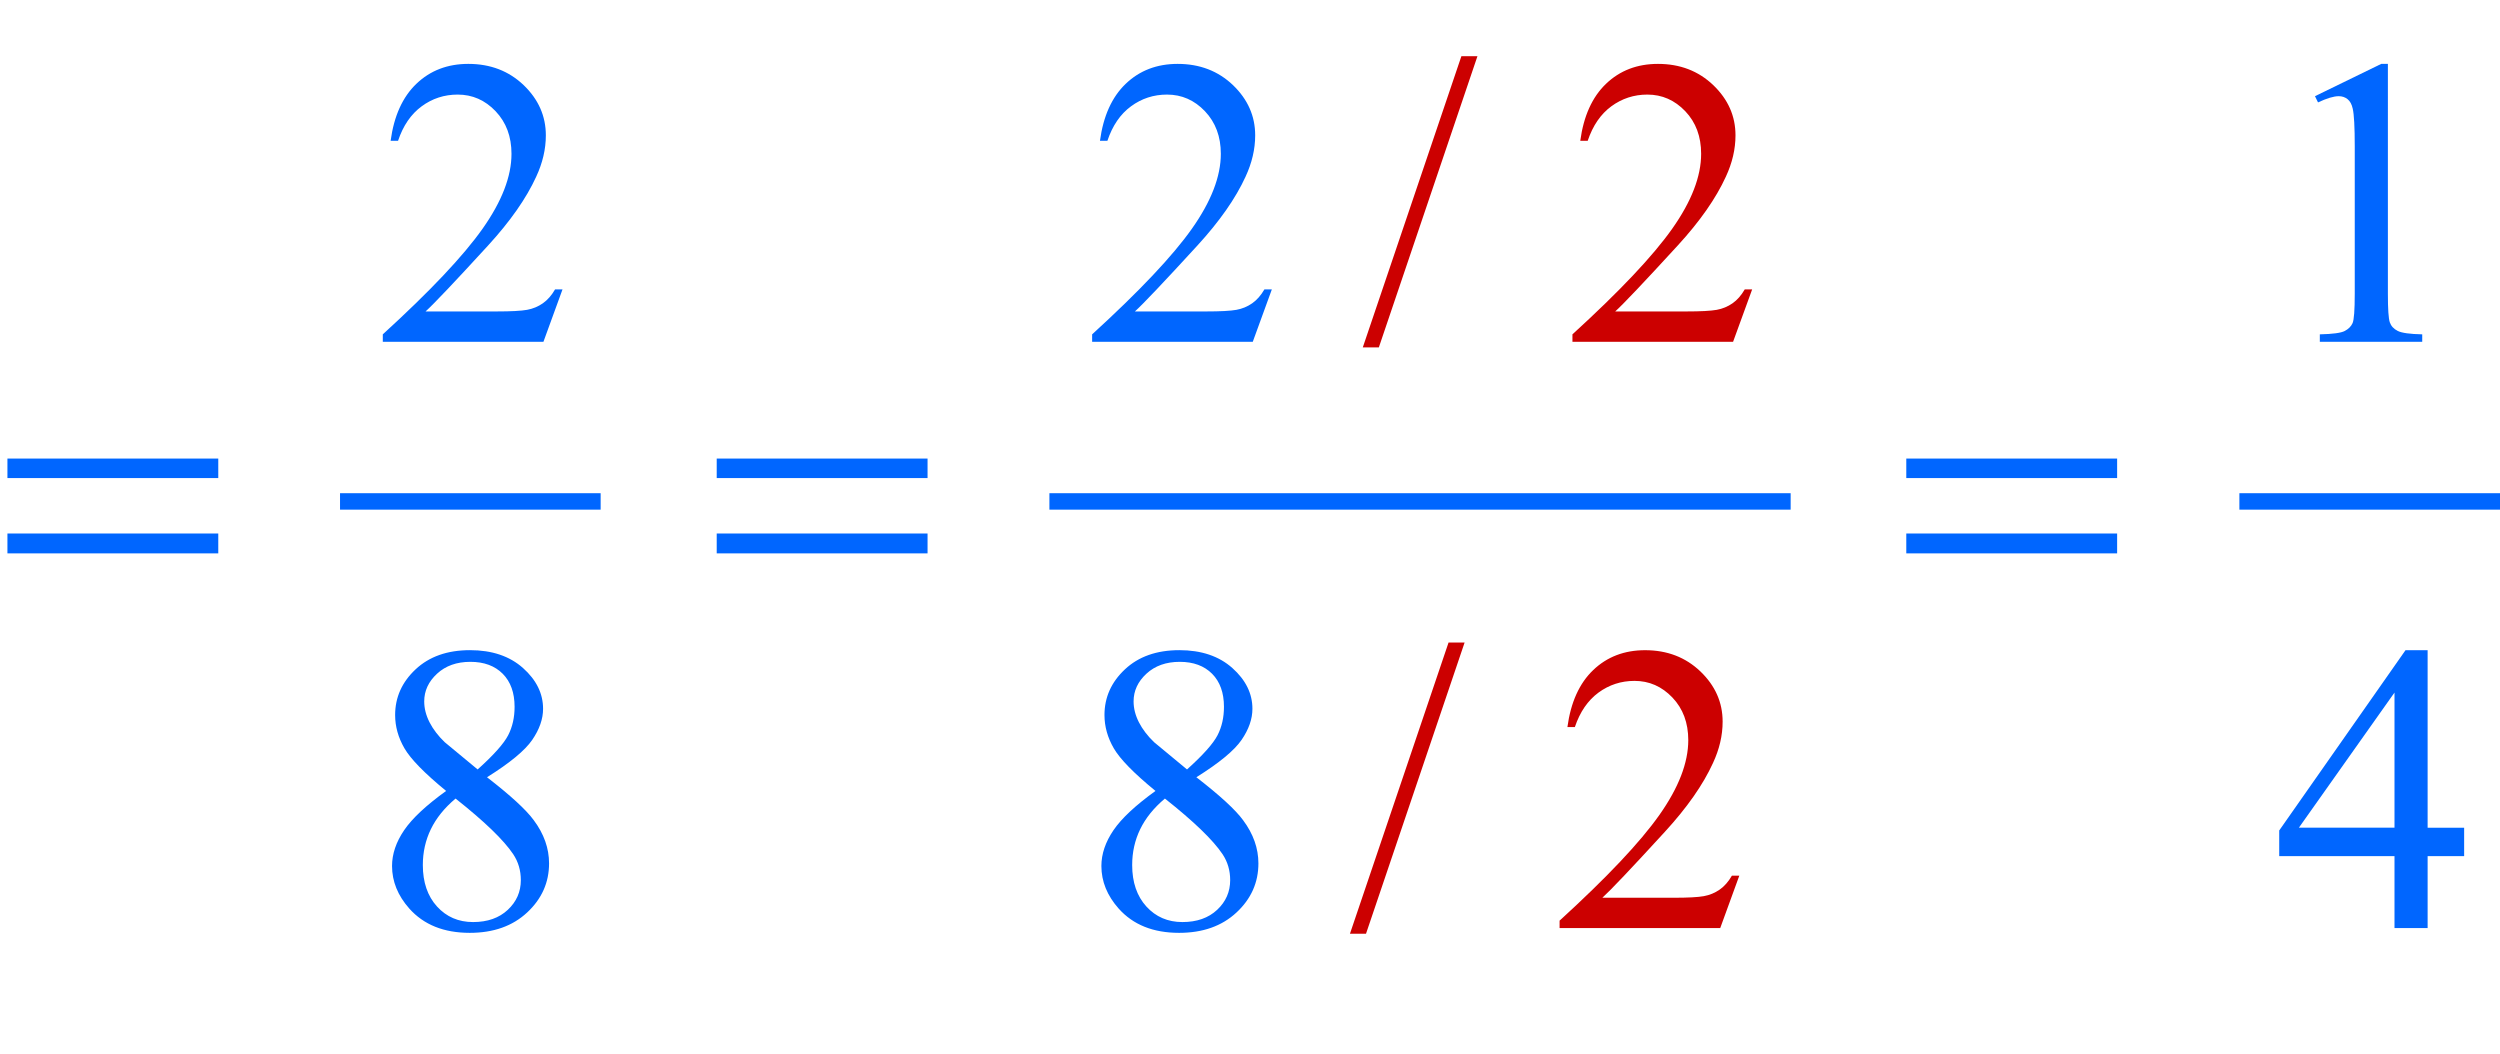 <?xml version="1.0" encoding="iso-8859-1"?>
<!-- Generator: Adobe Illustrator 16.0.0, SVG Export Plug-In . SVG Version: 6.00 Build 0)  -->
<!DOCTYPE svg PUBLIC "-//W3C//DTD SVG 1.1//EN" "http://www.w3.org/Graphics/SVG/1.1/DTD/svg11.dtd">
<svg version="1.1" id="Lager_1" xmlns="http://www.w3.org/2000/svg" xmlns:xlink="http://www.w3.org/1999/xlink" x="0px" y="0px"
	 width="75.993px" height="32.044px" viewBox="0 0 75.993 32.044" style="enable-background:new 0 0 75.993 32.044;"
	 xml:space="preserve">
<g>
	
		<line style="fill:none;stroke:#0066FF;stroke-width:0.5;stroke-linecap:square;stroke-miterlimit:10;" x1="10.586" y1="15.242" x2="18.008" y2="15.242"/>
	
		<line style="fill:none;stroke:#0066FF;stroke-width:0.5;stroke-linecap:square;stroke-miterlimit:10;" x1="32.149" y1="15.242" x2="54.181" y2="15.242"/>
	
		<line style="fill:none;stroke:#0066FF;stroke-width:0.5;stroke-linecap:square;stroke-miterlimit:10;" x1="68.321" y1="15.242" x2="75.743" y2="15.242"/>
	<g>
		<path style="fill:#CC0000;" d="M44.91,1.709l-2.997,8.851h-0.488l2.997-8.851H44.91z"/>
		<path style="fill:#CC0000;" d="M53.261,8.796l-0.58,1.593h-4.883v-0.226c1.437-1.311,2.447-2.381,3.033-3.211
			s0.879-1.589,0.879-2.276c0-0.525-0.16-0.956-0.481-1.294c-0.322-0.338-0.706-0.507-1.154-0.507c-0.406,0-0.771,0.119-1.096,0.357
			c-0.323,0.237-0.562,0.587-0.717,1.047h-0.226c0.102-0.753,0.363-1.331,0.784-1.733c0.421-0.403,0.947-0.604,1.578-0.604
			c0.671,0,1.231,0.216,1.681,0.646c0.45,0.432,0.675,0.94,0.675,1.526c0,0.419-0.098,0.838-0.293,1.257
			c-0.301,0.659-0.789,1.357-1.465,2.094c-1.014,1.106-1.646,1.774-1.898,2.002h2.161c0.439,0,0.747-0.017,0.925-0.049
			c0.177-0.032,0.336-0.099,0.479-0.198s0.267-0.241,0.373-0.424H53.261z"/>
	</g>
	<g>
		<path style="fill:#0066FF;" d="M17.099,8.796l-0.58,1.593h-4.883v-0.226c1.437-1.311,2.447-2.381,3.033-3.211
			s0.879-1.589,0.879-2.276c0-0.525-0.161-0.956-0.482-1.294s-0.706-0.507-1.154-0.507c-0.407,0-0.772,0.119-1.095,0.357
			C12.493,3.47,12.254,3.819,12.1,4.279h-0.226c0.102-0.753,0.363-1.331,0.784-1.733c0.421-0.403,0.947-0.604,1.578-0.604
			c0.671,0,1.232,0.216,1.682,0.646c0.449,0.432,0.674,0.94,0.674,1.526c0,0.419-0.098,0.838-0.293,1.257
			c-0.301,0.659-0.79,1.357-1.465,2.094c-1.013,1.106-1.646,1.774-1.898,2.002h2.161c0.439,0,0.748-0.017,0.924-0.049
			c0.177-0.032,0.337-0.099,0.479-0.198c0.143-0.1,0.267-0.241,0.373-0.424H17.099z"/>
		<path style="fill:#0066FF;" d="M38.661,8.796l-0.58,1.593h-4.883v-0.226c1.437-1.311,2.447-2.381,3.033-3.211
			s0.879-1.589,0.879-2.276c0-0.525-0.161-0.956-0.482-1.294s-0.706-0.507-1.154-0.507c-0.407,0-0.772,0.119-1.095,0.357
			c-0.324,0.237-0.562,0.587-0.717,1.047h-0.226c0.102-0.753,0.363-1.331,0.784-1.733c0.421-0.403,0.947-0.604,1.578-0.604
			c0.671,0,1.232,0.216,1.682,0.646c0.449,0.432,0.674,0.94,0.674,1.526c0,0.419-0.098,0.838-0.293,1.257
			c-0.301,0.659-0.79,1.357-1.465,2.094c-1.013,1.106-1.646,1.774-1.898,2.002h2.161c0.439,0,0.748-0.017,0.924-0.049
			c0.177-0.032,0.337-0.099,0.479-0.198c0.143-0.1,0.267-0.241,0.373-0.424H38.661z"/>
		<path style="fill:#0066FF;" d="M70.369,2.924l2.014-0.982h0.202V8.93c0,0.464,0.019,0.753,0.058,0.867
			c0.039,0.113,0.119,0.201,0.241,0.262c0.122,0.062,0.37,0.096,0.745,0.104v0.226h-3.113v-0.226
			c0.391-0.009,0.643-0.042,0.757-0.102c0.114-0.059,0.193-0.138,0.238-0.237s0.067-0.398,0.067-0.895V4.462
			c0-0.603-0.021-0.988-0.062-1.159c-0.028-0.131-0.08-0.227-0.155-0.287c-0.076-0.062-0.166-0.092-0.271-0.092
			c-0.151,0-0.36,0.063-0.629,0.189L70.369,2.924z"/>
	</g>
	<g>
		<path style="fill:#0066FF;" d="M13.561,24.042c-0.655-0.537-1.077-0.968-1.266-1.294c-0.189-0.325-0.284-0.663-0.284-1.013
			c0-0.537,0.207-1,0.622-1.389s0.967-0.583,1.654-0.583c0.667,0,1.205,0.181,1.611,0.543s0.61,0.775,0.61,1.239
			c0,0.31-0.11,0.625-0.33,0.946s-0.677,0.699-1.374,1.135c0.716,0.554,1.19,0.989,1.422,1.307c0.309,0.415,0.464,0.853,0.464,1.312
			c0,0.581-0.222,1.079-0.666,1.492c-0.443,0.413-1.025,0.619-1.745,0.619c-0.786,0-1.398-0.246-1.837-0.738
			c-0.35-0.395-0.525-0.826-0.525-1.294c0-0.366,0.123-0.729,0.369-1.09S12.958,24.478,13.561,24.042z M13.848,24.274
			c-0.338,0.284-0.588,0.595-0.751,0.931c-0.163,0.336-0.244,0.699-0.244,1.09c0,0.524,0.144,0.944,0.431,1.26
			c0.287,0.315,0.652,0.473,1.096,0.473c0.439,0,0.791-0.124,1.056-0.372s0.396-0.549,0.396-0.903c0-0.293-0.077-0.555-0.231-0.787
			C15.311,25.533,14.727,24.97,13.848,24.274z M14.519,23.389c0.488-0.439,0.797-0.786,0.928-1.04s0.195-0.542,0.195-0.864
			c0-0.427-0.12-0.762-0.36-1.004c-0.24-0.241-0.568-0.363-0.983-0.363s-0.753,0.12-1.013,0.36s-0.391,0.521-0.391,0.843
			c0,0.211,0.054,0.423,0.162,0.635c0.108,0.211,0.262,0.413,0.461,0.604L14.519,23.389z"/>
		<path style="fill:#0066FF;" d="M35.123,24.042c-0.655-0.537-1.077-0.968-1.266-1.294c-0.189-0.325-0.284-0.663-0.284-1.013
			c0-0.537,0.207-1,0.622-1.389s0.967-0.583,1.654-0.583c0.667,0,1.205,0.181,1.611,0.543s0.61,0.775,0.61,1.239
			c0,0.31-0.11,0.625-0.33,0.946s-0.677,0.699-1.374,1.135c0.716,0.554,1.19,0.989,1.422,1.307c0.309,0.415,0.464,0.853,0.464,1.312
			c0,0.581-0.222,1.079-0.666,1.492c-0.443,0.413-1.025,0.619-1.745,0.619c-0.786,0-1.398-0.246-1.837-0.738
			c-0.35-0.395-0.525-0.826-0.525-1.294c0-0.366,0.123-0.729,0.369-1.09S34.521,24.478,35.123,24.042z M35.41,24.274
			c-0.338,0.284-0.588,0.595-0.751,0.931c-0.163,0.336-0.244,0.699-0.244,1.09c0,0.524,0.144,0.944,0.431,1.26
			c0.287,0.315,0.652,0.473,1.096,0.473c0.439,0,0.791-0.124,1.056-0.372s0.396-0.549,0.396-0.903c0-0.293-0.077-0.555-0.231-0.787
			C36.873,25.533,36.289,24.97,35.41,24.274z M36.082,23.389c0.488-0.439,0.797-0.786,0.928-1.04s0.195-0.542,0.195-0.864
			c0-0.427-0.12-0.762-0.36-1.004c-0.24-0.241-0.568-0.363-0.983-0.363s-0.753,0.12-1.013,0.36s-0.391,0.521-0.391,0.843
			c0,0.211,0.054,0.423,0.162,0.635c0.108,0.211,0.262,0.413,0.461,0.604L36.082,23.389z"/>
		<path style="fill:#0066FF;" d="M74.903,25.159v0.866h-1.11v2.186h-1.007v-2.186h-3.504v-0.781l3.839-5.48h0.672v5.396H74.903z
			 M72.786,25.159v-4.107l-2.906,4.107H72.786z"/>
	</g>
	<g>
		<path style="fill:#CC0000;" d="M44.52,19.531l-2.997,8.851h-0.488l2.997-8.851H44.52z"/>
		<path style="fill:#CC0000;" d="M52.87,26.618l-0.58,1.593h-4.883v-0.226c1.437-1.311,2.447-2.381,3.033-3.211
			s0.879-1.589,0.879-2.276c0-0.525-0.16-0.956-0.481-1.294c-0.322-0.338-0.706-0.507-1.154-0.507c-0.406,0-0.771,0.119-1.096,0.357
			c-0.323,0.238-0.562,0.587-0.717,1.047h-0.226c0.102-0.753,0.363-1.331,0.784-1.733c0.421-0.403,0.947-0.604,1.578-0.604
			c0.671,0,1.231,0.216,1.681,0.646c0.45,0.432,0.675,0.94,0.675,1.526c0,0.419-0.098,0.838-0.293,1.257
			c-0.301,0.66-0.789,1.357-1.465,2.094c-1.014,1.107-1.646,1.774-1.898,2.002h2.161c0.439,0,0.747-0.016,0.925-0.049
			c0.177-0.032,0.336-0.099,0.479-0.198s0.267-0.241,0.373-0.424H52.87z"/>
	</g>
	<g>
		<path style="fill:#0066FF;" d="M0.226,13.939h6.409v0.593H0.226V13.939z M0.226,16.217h6.409v0.604H0.226V16.217z"/>
		<path style="fill:#0066FF;" d="M21.786,13.939h6.409v0.593h-6.409V13.939z M21.786,16.217h6.409v0.604h-6.409V16.217z"/>
		<path style="fill:#0066FF;" d="M57.946,13.939h6.409v0.593h-6.409V13.939z M57.946,16.217h6.409v0.604h-6.409V16.217z"/>
	</g>
</g>
<g id="theGroup">
</g>
</svg>
